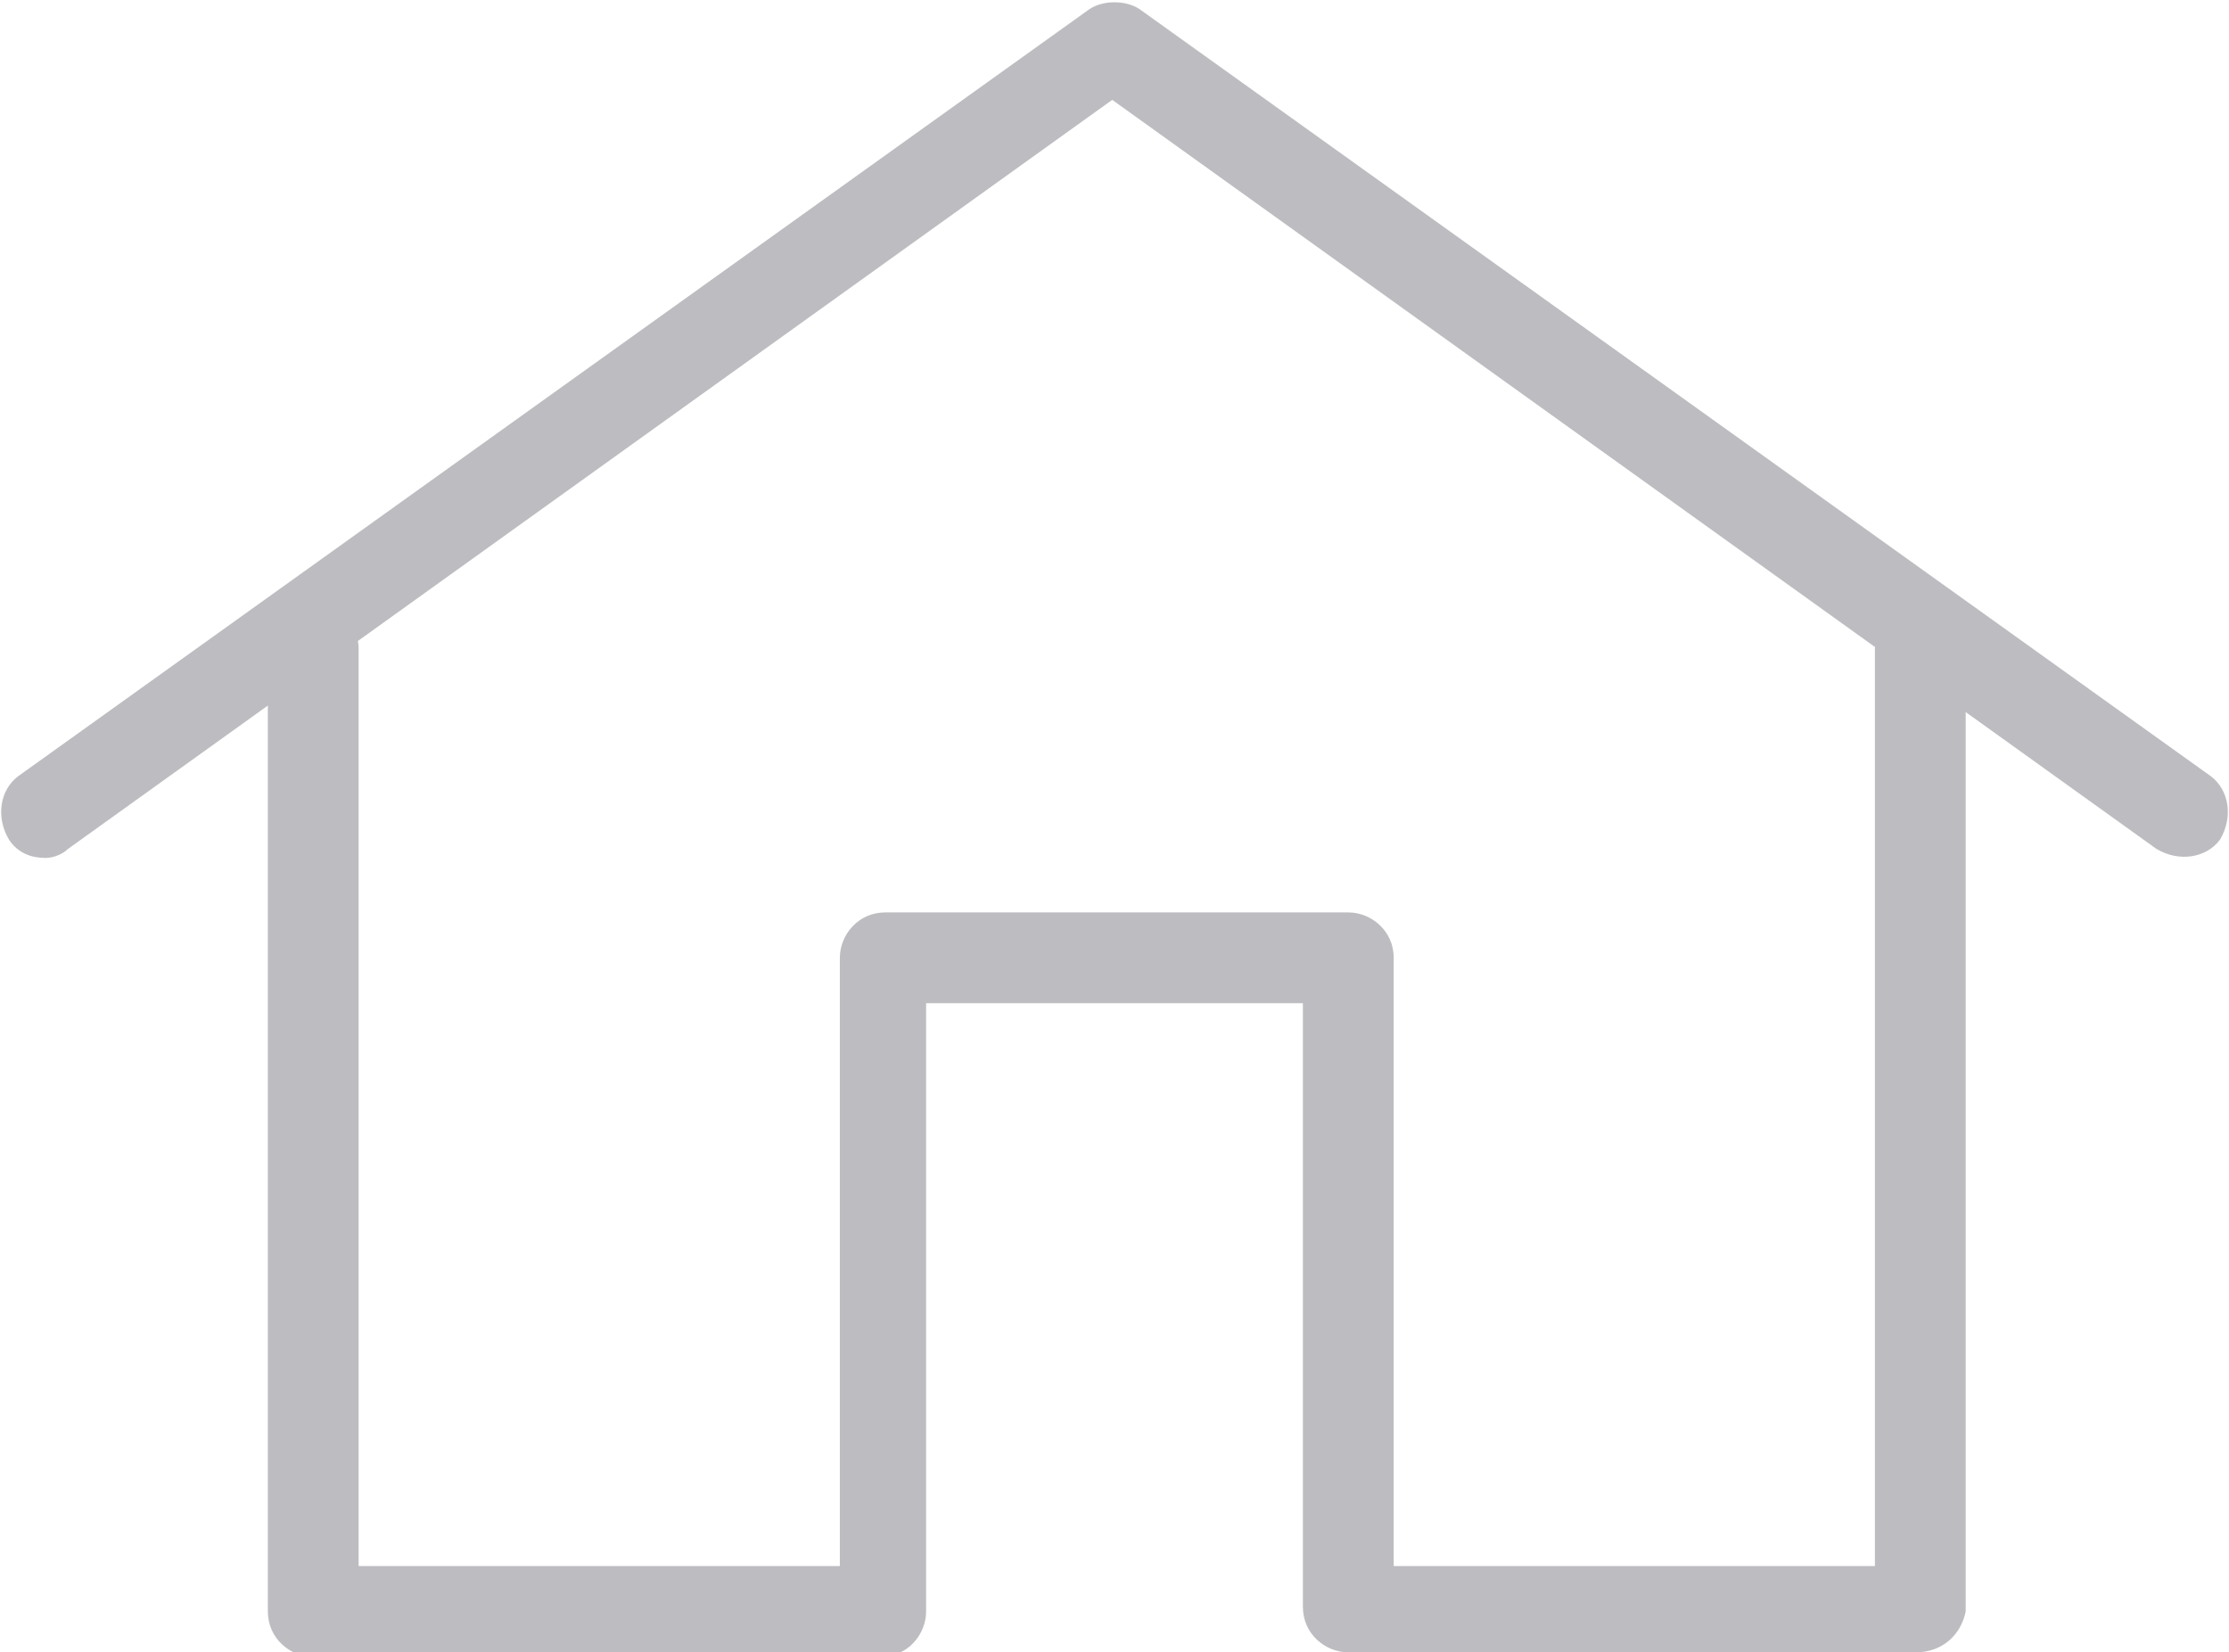 <?xml version="1.0" encoding="utf-8"?>
<!-- Generator: Adobe Illustrator 22.0.1, SVG Export Plug-In . SVG Version: 6.00 Build 0)  -->
<svg version="1.1" id="Capa_1" xmlns="http://www.w3.org/2000/svg" xmlns:xlink="http://www.w3.org/1999/xlink" x="0px" y="0px"
	 viewBox="0 0 49.1 36.4" style="enable-background:new 0 0 49.1 36.4;" xml:space="preserve">
<style type="text/css">
	.st0{fill:#BDBCC0;}
</style>
<g>
	<g>
		<path class="st0" d="M42.2,36.4H29.7c-0.5,0-1-0.4-1-1V22.1h-8.3v13.4c0,0.5-0.4,1-1,1H6.9c-0.5,0-1-0.4-1-1V14.3c0-0.5,0.4-1,1-1
			c0.5,0,1,0.4,1,1v20.2h10.6V21.1c0-0.5,0.4-1,1-1h10.2c0.5,0,1,0.4,1,1v13.4h10.6V14.3c0-0.5,0.4-1,1-1c0.5,0,1,0.4,1,1v21.2
			C43.2,36,42.8,36.4,42.2,36.4L42.2,36.4z"/>
	</g>
	<g>
		<path class="st0" d="M1,18.9c-0.3,0-0.6-0.1-0.8-0.4C-0.1,18,0,17.4,0.4,17.1L24,0.2c0.3-0.2,0.8-0.2,1.1,0l23.6,16.9
			c0.4,0.3,0.5,0.9,0.2,1.4c-0.3,0.4-0.9,0.5-1.4,0.2l-23-16.5l-23,16.5C1.4,18.8,1.2,18.9,1,18.9L1,18.9z"/>
	</g>
</g>
</svg>
